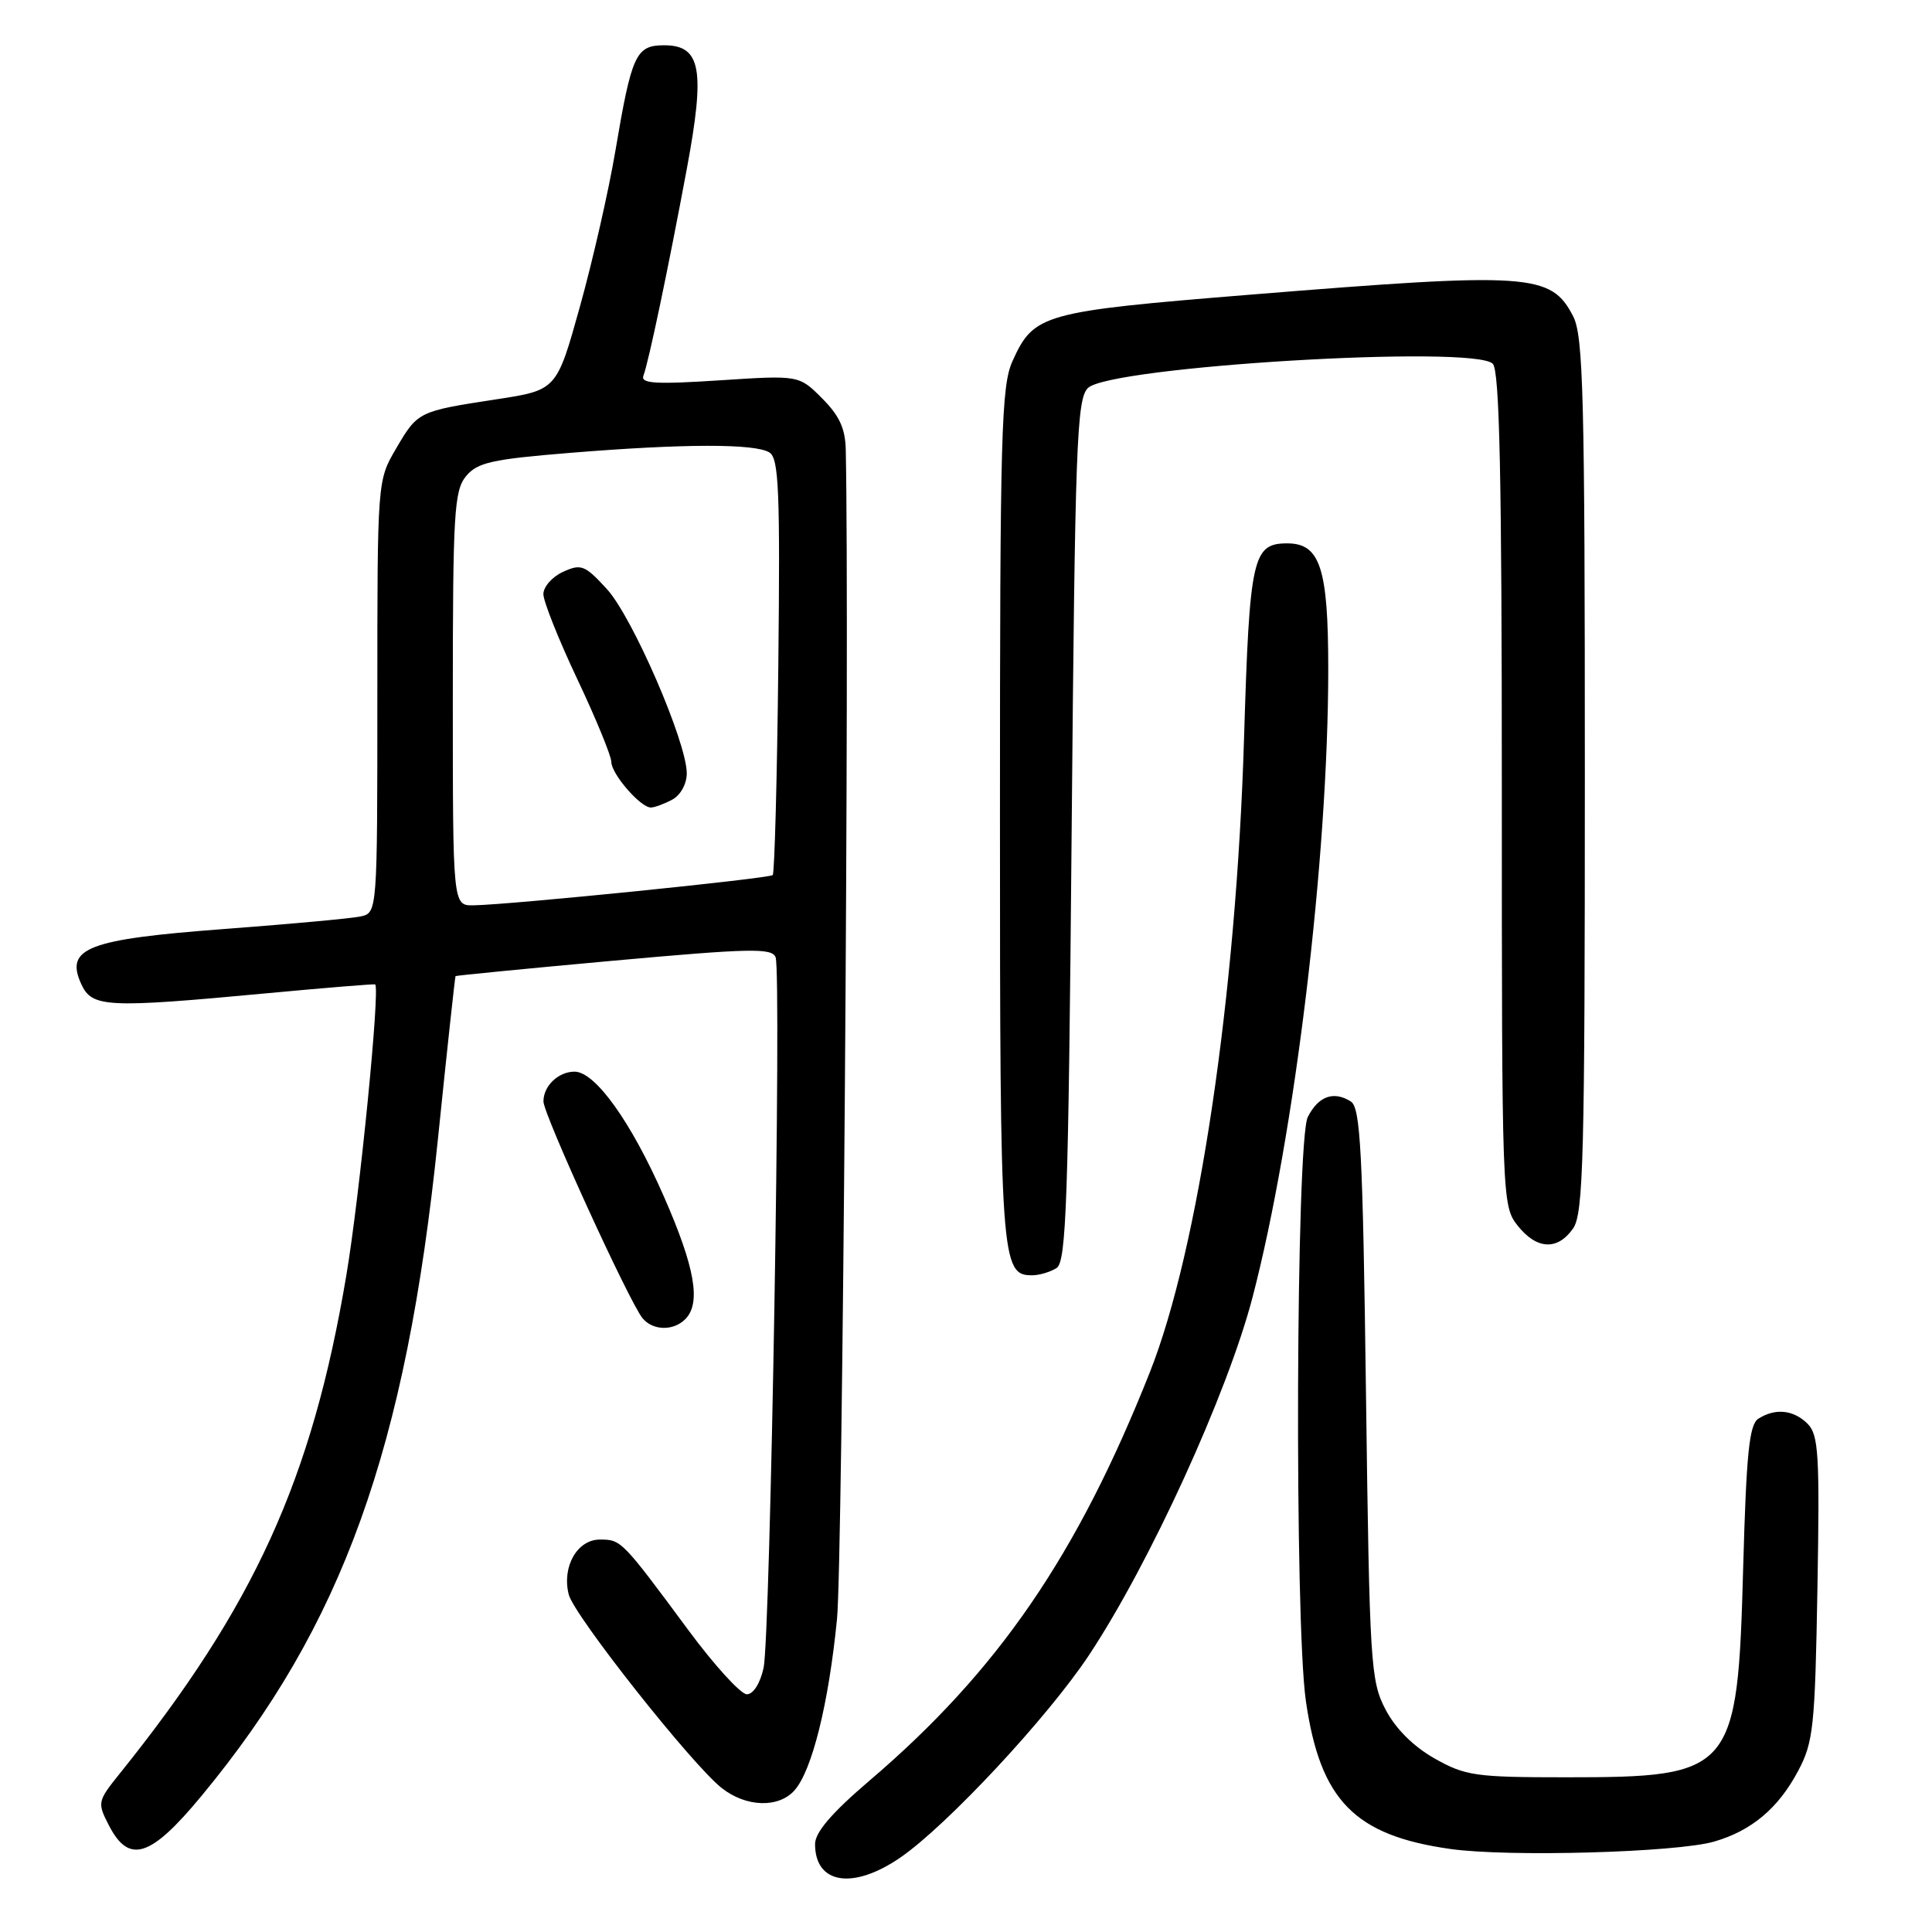 <?xml version="1.0" encoding="UTF-8" standalone="no"?>
<!DOCTYPE svg PUBLIC "-//W3C//DTD SVG 1.1//EN" "http://www.w3.org/Graphics/SVG/1.1/DTD/svg11.dtd" >
<svg xmlns="http://www.w3.org/2000/svg" xmlns:xlink="http://www.w3.org/1999/xlink" version="1.1" viewBox="0 0 256 256">
 <g >
 <path fill="currentColor"
d=" M 119.32 246.12 C 125.49 241.87 138.85 227.54 144.30 219.31 C 152.33 207.20 162.65 184.62 165.97 171.89 C 171.57 150.41 176.00 113.68 176.00 88.67 C 176.00 75.29 174.93 72.00 170.57 72.00 C 165.97 72.00 165.57 73.82 164.84 97.89 C 163.81 131.87 158.80 165.58 152.36 181.83 C 142.73 206.12 132.24 221.41 115.25 235.91 C 110.23 240.19 108.00 242.79 108.00 244.35 C 108.00 249.66 113.04 250.45 119.32 246.12 Z  M 227.13 244.02 C 232.09 242.59 235.64 239.60 238.26 234.66 C 240.29 230.85 240.50 228.82 240.82 210.41 C 241.13 192.73 240.97 190.12 239.52 188.66 C 237.66 186.81 235.25 186.55 233.00 187.98 C 231.79 188.74 231.40 192.50 230.98 207.71 C 230.24 234.85 229.69 235.50 207.50 235.50 C 195.48 235.50 194.17 235.31 190.08 233.00 C 187.27 231.41 184.91 229.05 183.58 226.50 C 181.61 222.71 181.47 220.53 181.00 184.71 C 180.58 152.59 180.27 146.78 179.00 145.96 C 176.73 144.51 174.69 145.24 173.29 148.01 C 171.72 151.11 171.51 214.86 173.04 225.42 C 174.94 238.56 179.48 243.21 192.19 245.00 C 199.91 246.09 222.16 245.46 227.13 244.02 Z  M 26.69 237.98 C 45.37 215.43 53.80 192.02 58.02 151.00 C 59.23 139.18 60.29 129.43 60.36 129.34 C 60.44 129.26 69.89 128.33 81.36 127.29 C 99.39 125.66 102.29 125.59 102.77 126.84 C 103.57 128.92 102.08 216.83 101.18 221.00 C 100.73 223.05 99.82 224.50 98.96 224.50 C 98.16 224.50 94.67 220.68 91.21 216.00 C 82.39 204.08 82.31 204.00 79.49 204.00 C 76.48 204.00 74.43 207.61 75.36 211.28 C 76.05 214.05 91.68 233.82 95.64 236.93 C 98.85 239.46 103.15 239.60 105.26 237.25 C 107.60 234.63 109.81 225.72 110.91 214.50 C 111.65 206.97 112.57 84.91 112.07 59.67 C 112.02 56.80 111.24 55.09 108.93 52.78 C 105.87 49.71 105.87 49.71 95.31 50.40 C 86.81 50.95 84.85 50.82 85.26 49.77 C 85.94 47.98 88.50 35.82 91.00 22.41 C 93.47 9.17 92.89 6.00 88.00 6.00 C 84.26 6.00 83.70 7.21 81.54 20.00 C 80.66 25.23 78.55 34.49 76.85 40.60 C 73.76 51.69 73.76 51.69 65.79 52.91 C 55.41 54.50 55.36 54.52 52.47 59.46 C 50.00 63.68 50.00 63.68 50.00 92.32 C 50.00 120.96 50.00 120.96 47.75 121.44 C 46.51 121.70 38.38 122.45 29.68 123.10 C 11.59 124.46 8.59 125.62 10.76 130.38 C 12.19 133.51 14.03 133.61 35.50 131.60 C 43.20 130.88 49.59 130.36 49.71 130.44 C 50.39 130.91 47.66 158.50 45.89 169.00 C 41.34 196.04 33.70 212.82 15.84 235.04 C 12.91 238.69 12.88 238.86 14.44 241.89 C 17.10 247.04 19.95 246.13 26.69 237.98 Z  M 90.80 174.80 C 92.92 172.68 92.10 167.96 87.98 158.57 C 83.63 148.65 78.87 142.00 76.13 142.00 C 73.98 142.00 72.00 143.90 72.01 145.95 C 72.02 147.68 83.41 172.58 85.14 174.67 C 86.51 176.32 89.21 176.39 90.80 174.80 Z  M 140.00 168.02 C 141.29 167.20 141.57 159.28 142.00 110.07 C 142.45 58.88 142.67 52.90 144.15 51.42 C 147.01 48.56 195.26 45.66 197.80 48.20 C 198.70 49.10 199.00 62.99 199.00 104.57 C 199.00 158.86 199.03 159.77 201.07 162.37 C 203.60 165.58 206.37 165.74 208.44 162.78 C 209.81 160.83 210.00 153.45 210.00 102.73 C 210.00 52.49 209.80 44.51 208.45 41.91 C 205.51 36.22 202.80 36.04 165.73 39.04 C 138.11 41.28 137.00 41.59 134.17 47.83 C 132.67 51.12 132.50 57.40 132.50 108.00 C 132.50 167.13 132.63 169.02 136.79 168.98 C 137.73 168.98 139.18 168.54 140.00 168.02 Z  M 60.00 92.61 C 60.00 68.00 60.18 65.01 61.75 63.10 C 63.25 61.28 65.18 60.85 75.50 60.01 C 90.57 58.78 100.08 58.76 101.96 59.96 C 103.20 60.74 103.38 65.09 103.13 88.19 C 102.97 103.21 102.63 115.70 102.39 115.95 C 101.93 116.41 67.65 119.88 62.75 119.96 C 60.00 120.00 60.00 120.00 60.00 92.61 Z  M 89.07 105.96 C 90.17 105.37 91.00 103.88 91.00 102.47 C 91.00 98.35 83.81 81.76 80.42 78.06 C 77.50 74.87 77.00 74.68 74.61 75.77 C 73.18 76.42 72.00 77.75 72.00 78.73 C 72.01 79.70 74.03 84.78 76.50 90.00 C 78.97 95.22 80.99 100.15 81.00 100.94 C 81.00 102.54 84.86 107.00 86.24 107.00 C 86.73 107.00 88.00 106.53 89.07 105.96 Z "/>
</g>
</svg>